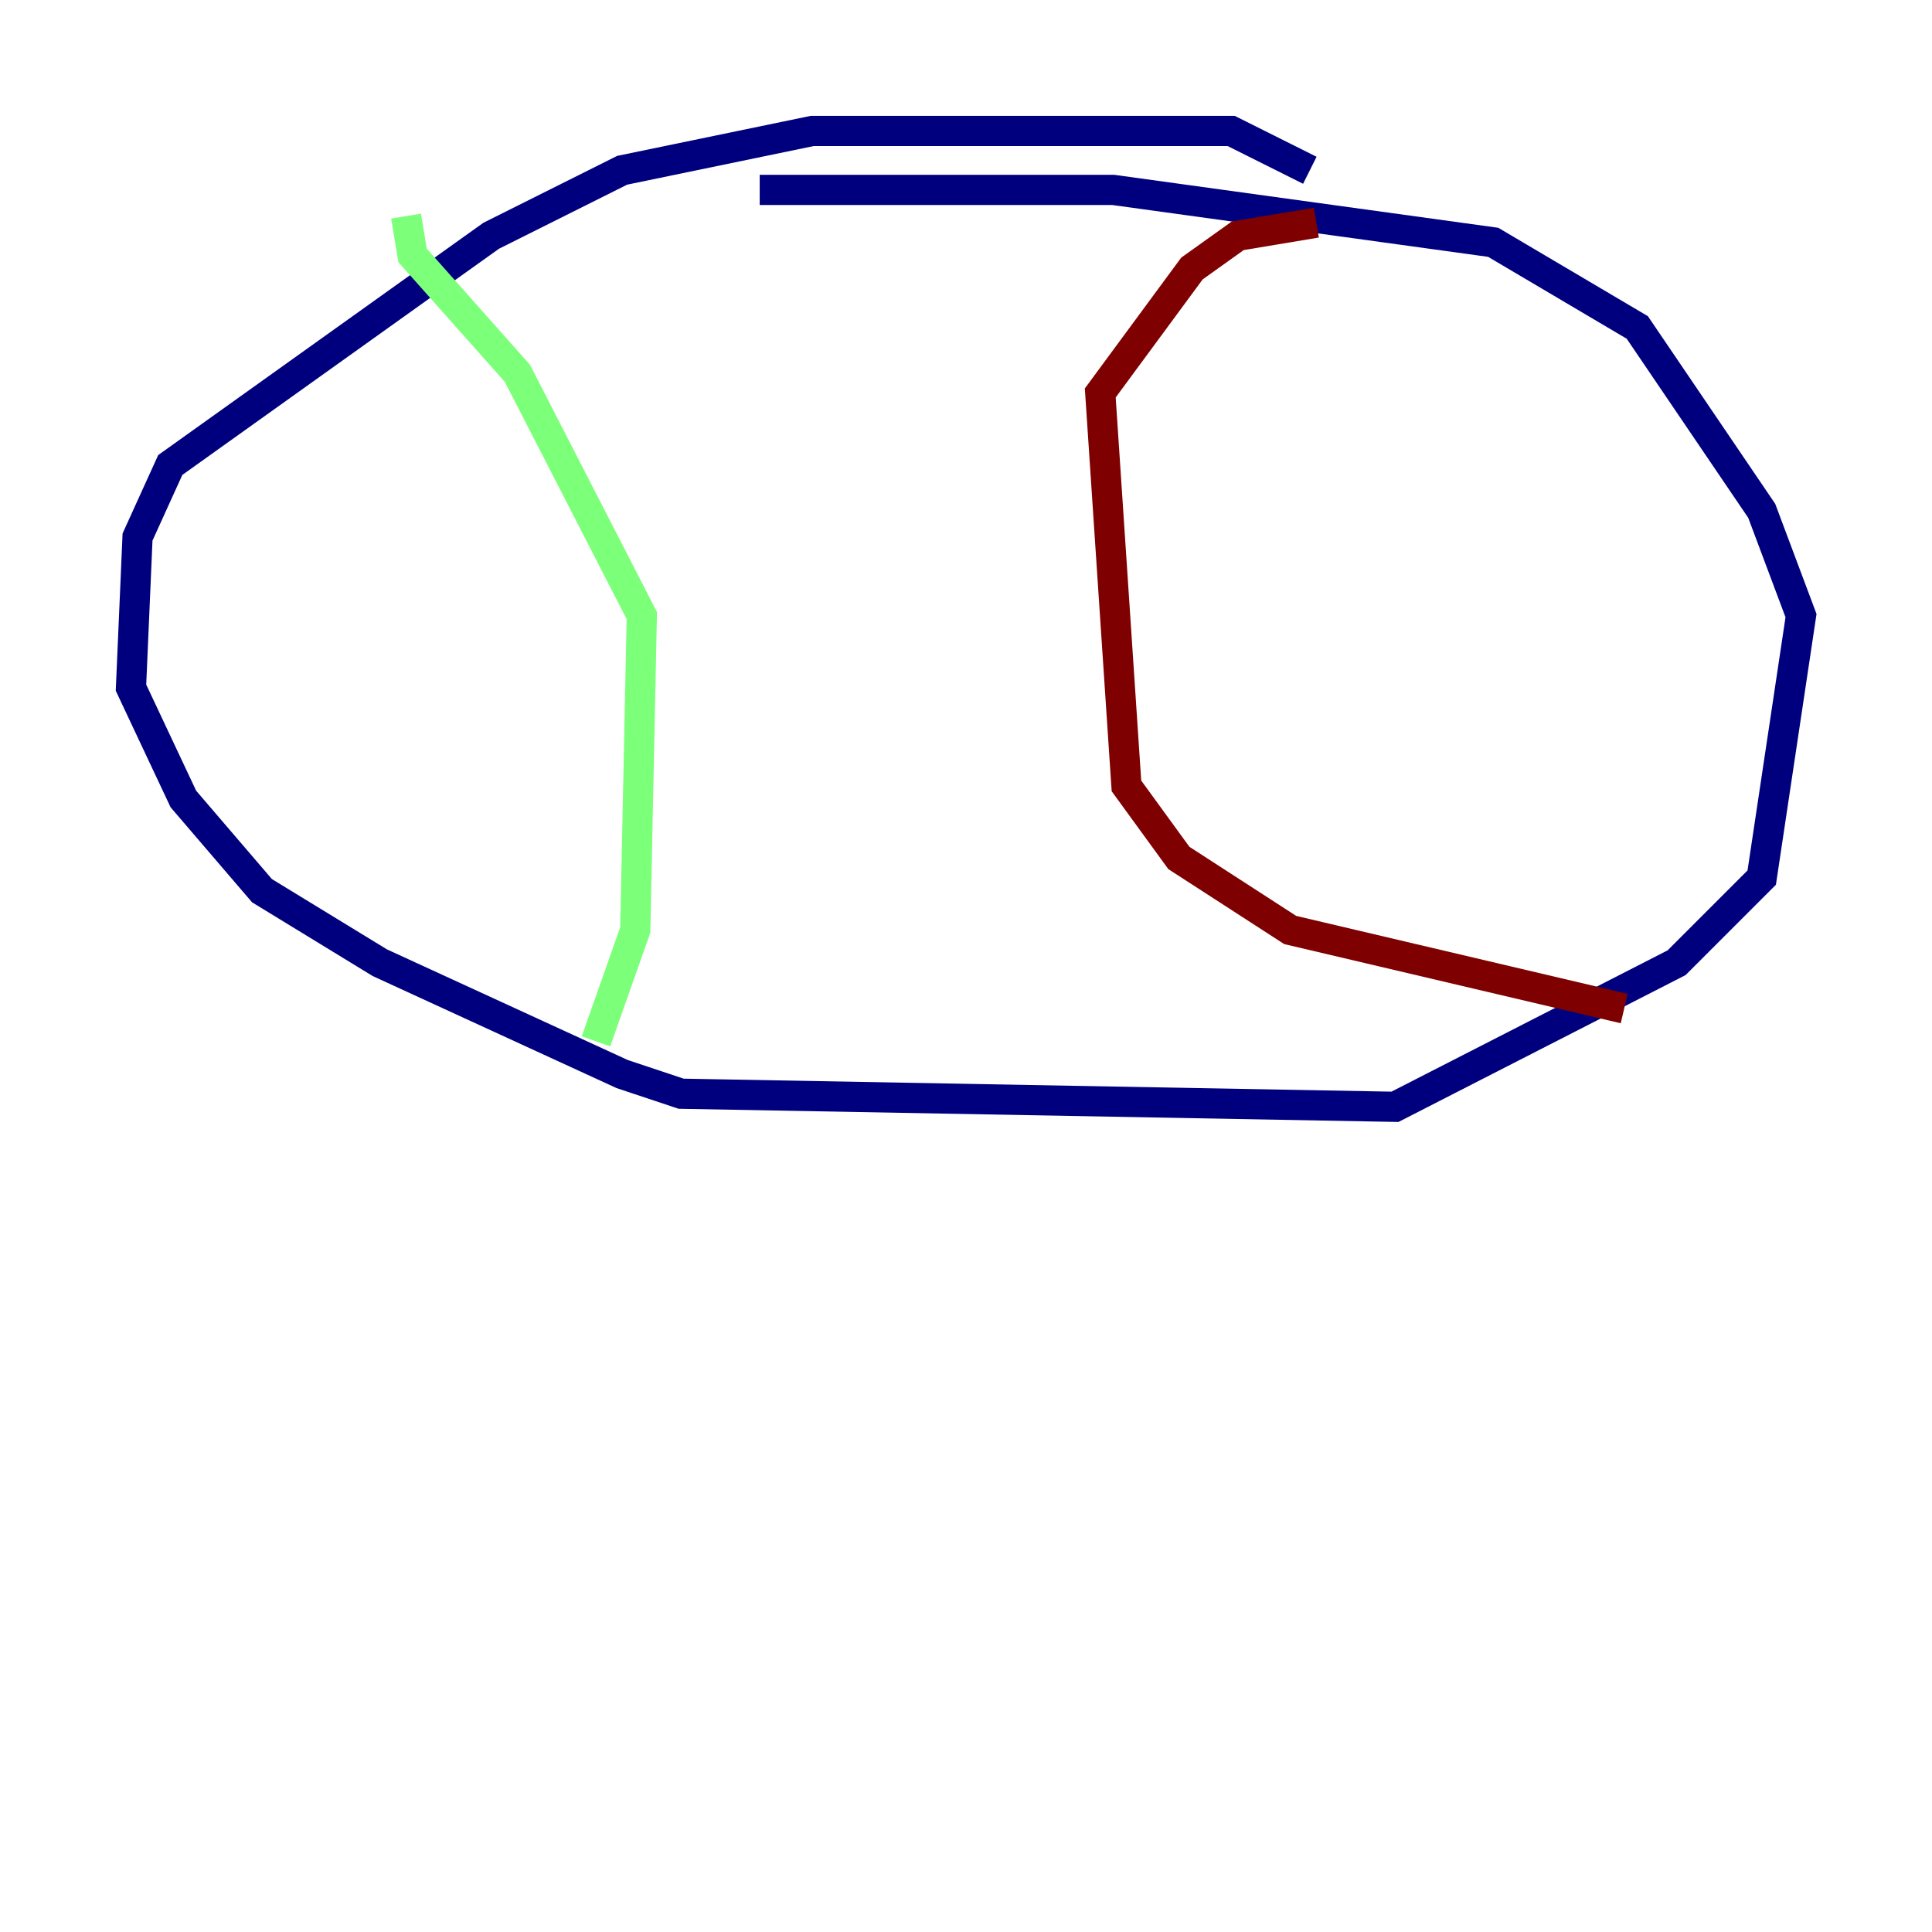 <?xml version="1.0" encoding="utf-8" ?>
<svg baseProfile="tiny" height="128" version="1.2" viewBox="0,0,128,128" width="128" xmlns="http://www.w3.org/2000/svg" xmlns:ev="http://www.w3.org/2001/xml-events" xmlns:xlink="http://www.w3.org/1999/xlink"><defs /><polyline fill="none" points="86.78,11.281 81.573,8.678 53.803,8.678 41.22,11.281 32.542,15.62 11.281,30.807 9.112,35.58 8.678,45.559 12.149,52.936 17.356,59.01 25.166,63.783 41.22,71.159 45.125,72.461 92.42,73.329 111.078,63.783 116.719,58.142 119.322,40.786 116.719,33.844 108.475,21.695 98.929,16.054 73.763,12.583 50.332,12.583" stroke="#00007f" stroke-width="2" /><polyline fill="none" points="26.902,14.319 27.336,16.922 34.278,24.732 42.522,40.786 42.088,61.614 39.485,68.99" stroke="#7cff79" stroke-width="2" /><polyline fill="none" points="87.214,14.752 82.007,15.62 78.969,17.79 72.895,26.034 74.63,52.068 78.102,56.841 85.478,61.614 107.607,66.82" stroke="#7f0000" stroke-width="2" /></svg>